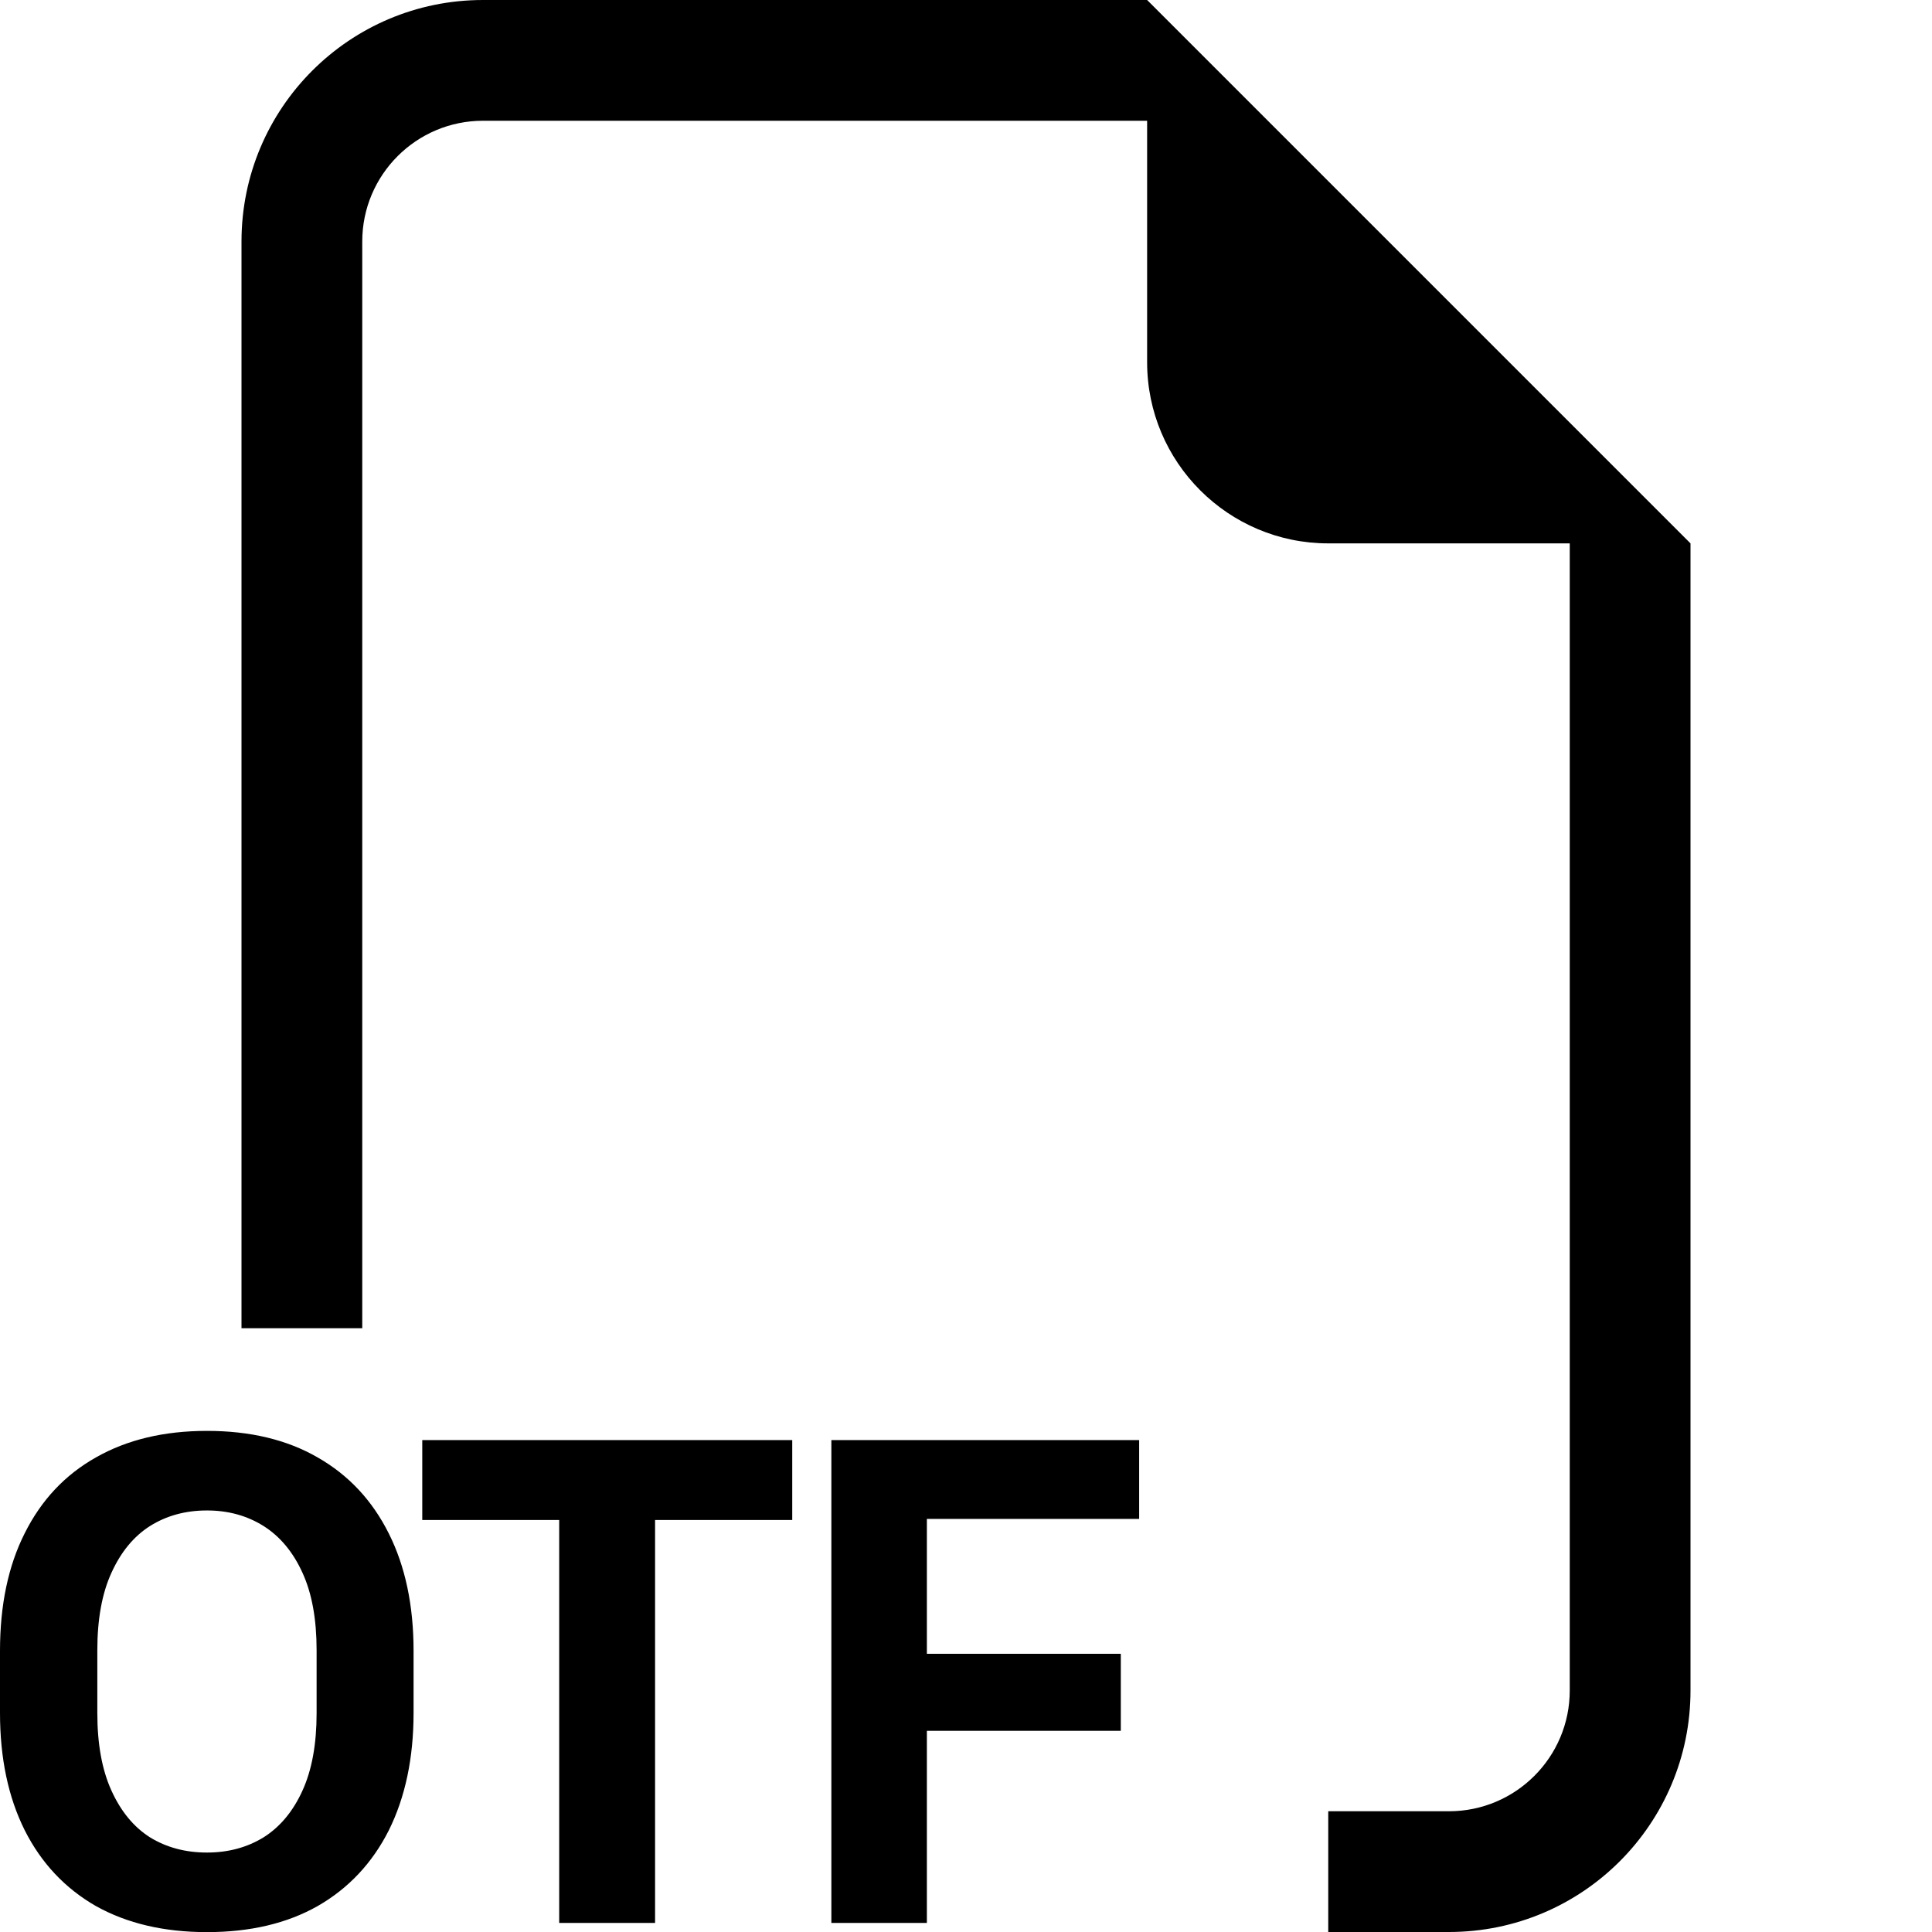 <svg width="16" height="16" viewBox="0 0 16 16" fill="none" xmlns="http://www.w3.org/2000/svg">
<path fill-rule="evenodd" clip-rule="evenodd" d="M14 4.5V14C14 15.105 13.105 16 12 16H11V15H12C12.552 15 13 14.552 13 14V4.5H11C10.172 4.5 9.5 3.828 9.5 3V1H4C3.448 1 3 1.448 3 2V11H2V2C2 0.895 2.895 0 4 0H9.5L14 4.5ZM2.622 13.666V14.188C2.622 14.444 2.583 14.658 2.505 14.829C2.427 15.001 2.319 15.13 2.183 15.216C2.046 15.3 1.89 15.342 1.714 15.342C1.536 15.342 1.379 15.3 1.242 15.216C1.107 15.13 1.001 15.001 0.923 14.829C0.845 14.658 0.806 14.444 0.806 14.188V13.666C0.806 13.409 0.845 13.195 0.923 13.025C1.001 12.853 1.107 12.724 1.242 12.638C1.379 12.552 1.536 12.509 1.714 12.509C1.89 12.509 2.046 12.552 2.183 12.638C2.319 12.724 2.427 12.853 2.505 13.025C2.583 13.195 2.622 13.409 2.622 13.666ZM3.425 14.185V13.672C3.425 13.295 3.356 12.971 3.22 12.7C3.083 12.426 2.887 12.216 2.631 12.07C2.377 11.923 2.071 11.85 1.714 11.85C1.358 11.85 1.052 11.923 0.794 12.07C0.538 12.214 0.342 12.423 0.205 12.697C0.068 12.968 0 13.293 0 13.672V14.185C0 14.56 0.068 14.884 0.205 15.158C0.342 15.429 0.538 15.638 0.794 15.785C1.052 15.929 1.358 16.001 1.714 16.001C2.071 16.001 2.377 15.929 2.631 15.785C2.887 15.638 3.083 15.429 3.22 15.158C3.356 14.884 3.425 14.56 3.425 14.185ZM5.425 15.925V12.588H6.561V11.926H3.497V12.588H4.631V15.925H5.425ZM7.676 14.334V15.925H6.885V11.926H9.434V12.579H7.676V13.696H9.282V14.334H7.676Z" fill="black"/>
</svg>
